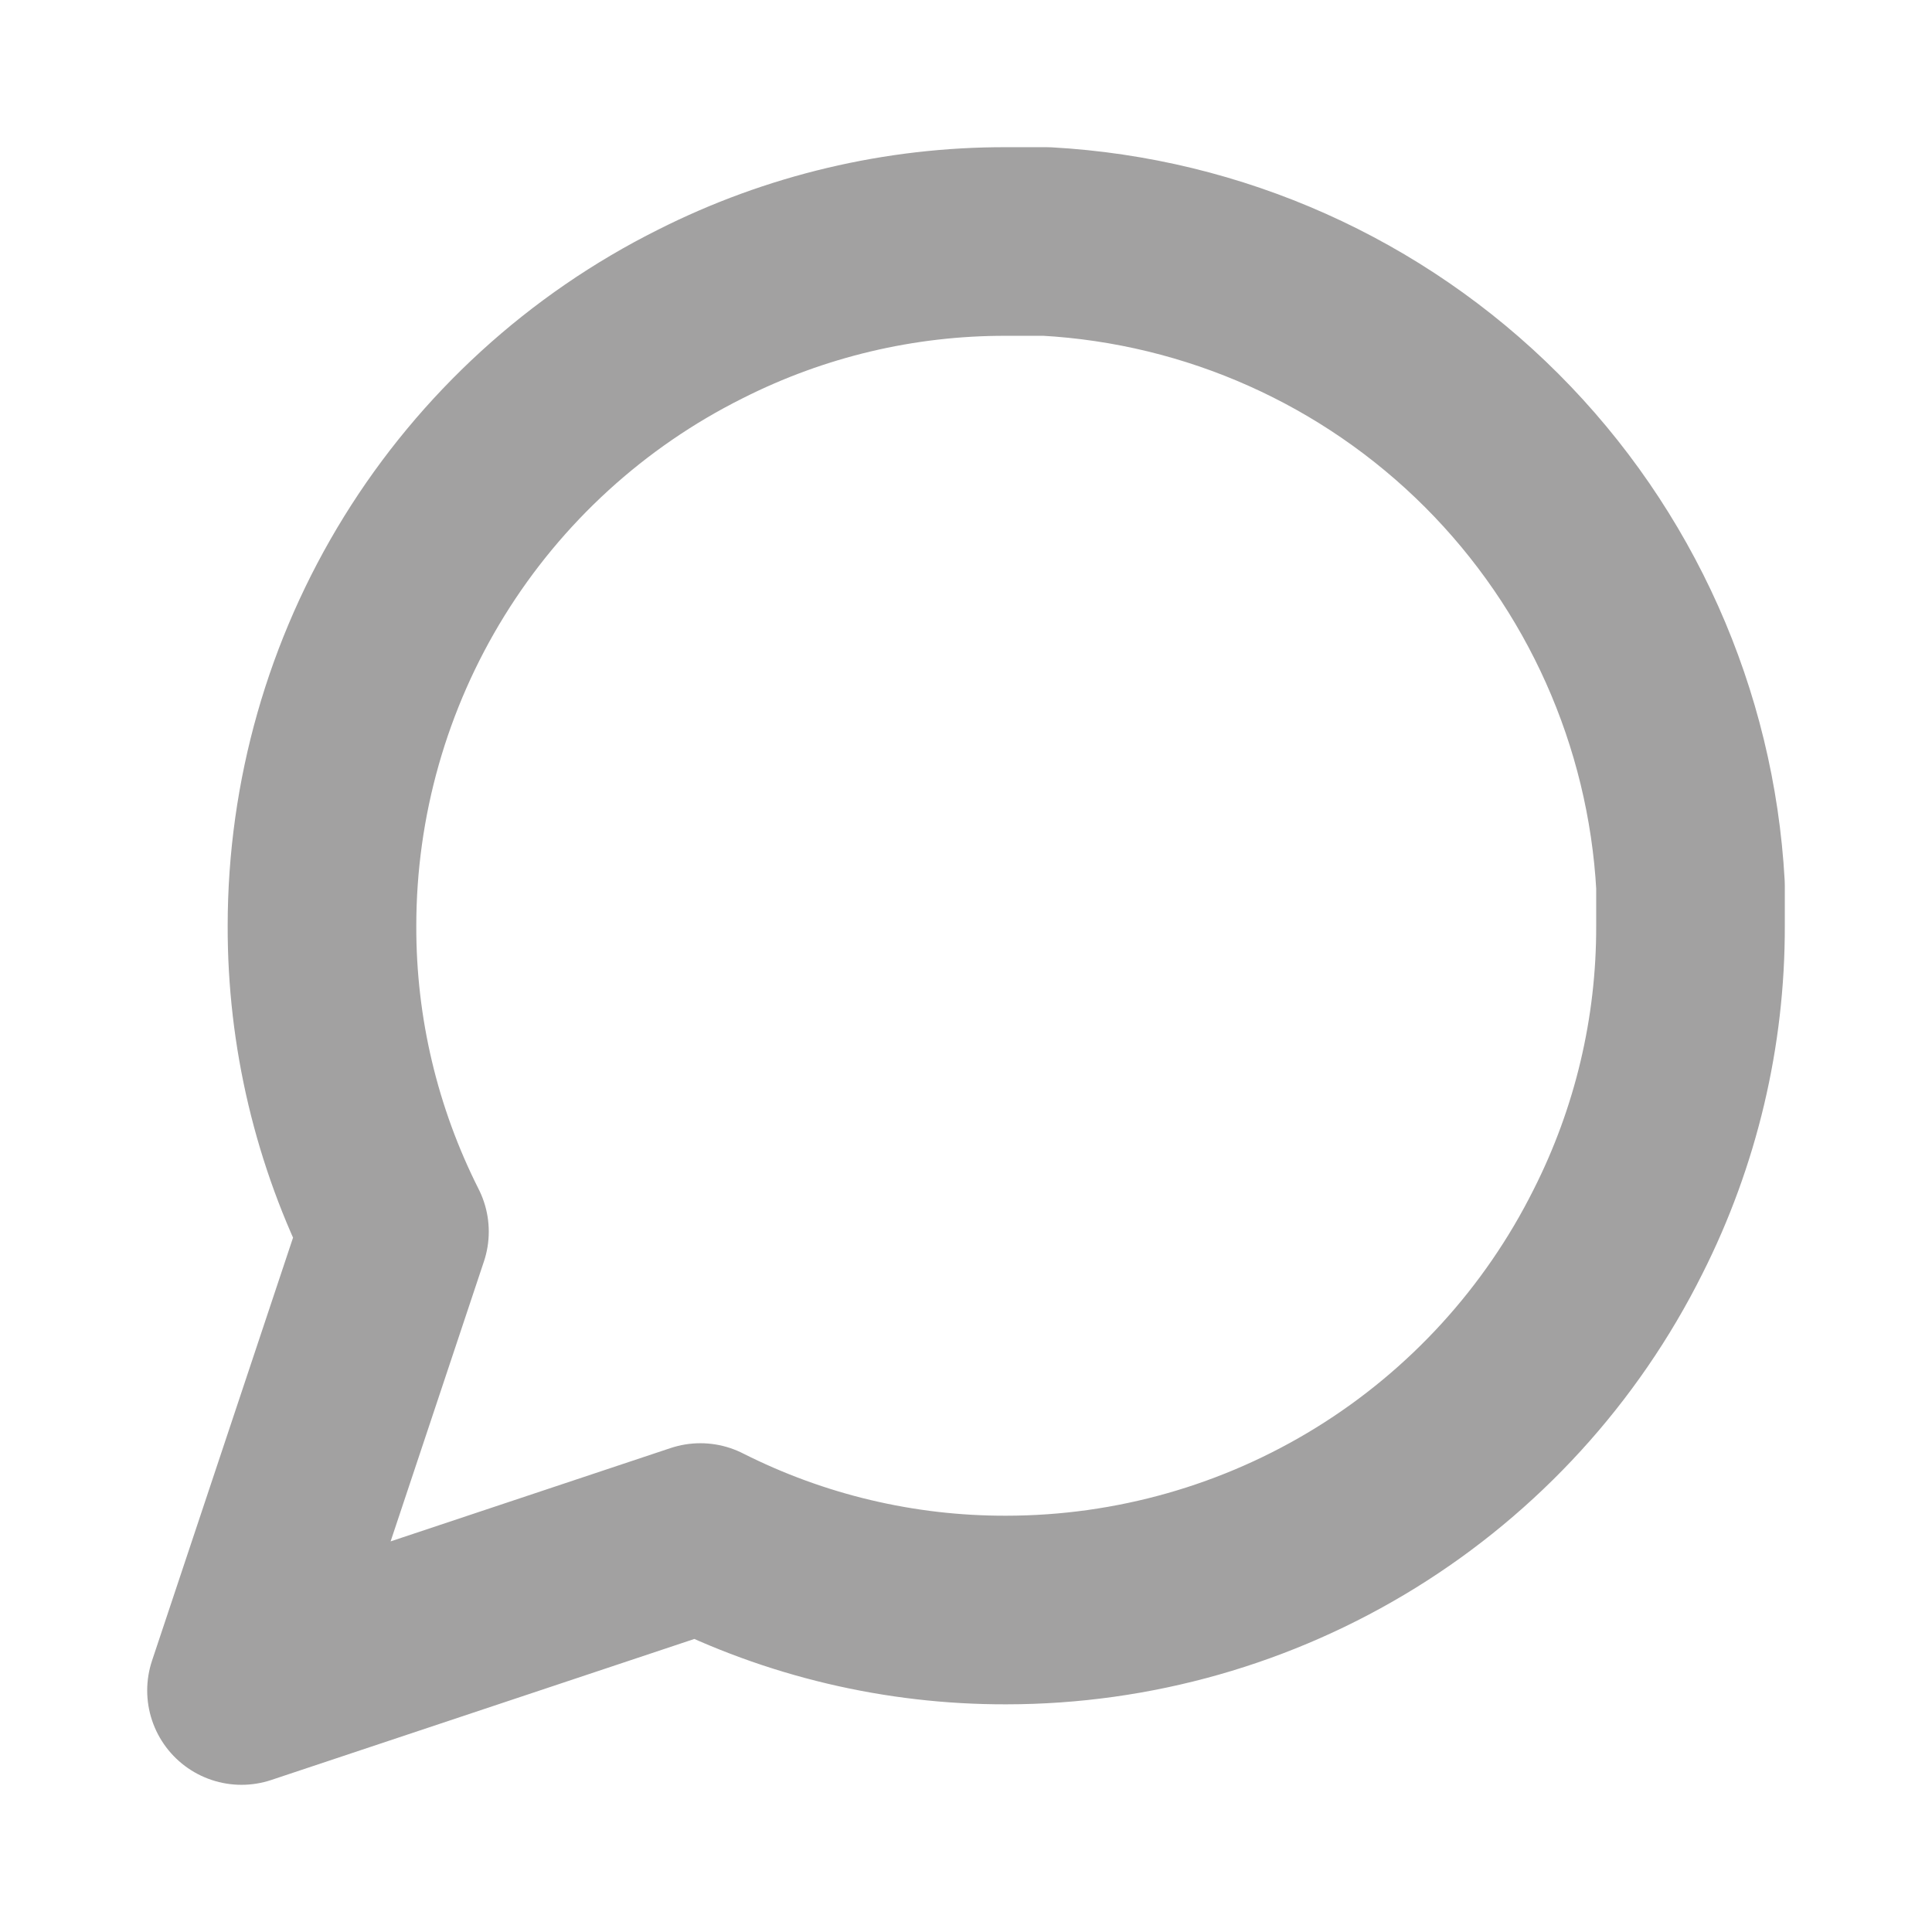 <svg width="35" height="35" viewBox="0 0 35 35" fill="none" xmlns="http://www.w3.org/2000/svg">
<path d="M30.625 16.771C30.63 18.696 30.18 20.594 29.312 22.312C28.284 24.371 26.702 26.103 24.744 27.314C22.787 28.524 20.531 29.166 18.229 29.167C16.304 29.172 14.406 28.722 12.688 27.854L4.375 30.625L7.146 22.312C6.278 20.594 5.828 18.696 5.833 16.771C5.834 14.469 6.476 12.213 7.686 10.256C8.897 8.298 10.629 6.716 12.688 5.688C14.406 4.82 16.304 4.37 18.229 4.375H18.958C21.998 4.543 24.869 5.826 27.022 7.978C29.174 10.131 30.457 13.002 30.625 16.042V16.771Z" stroke="#A2A1A1" stroke-width="3.417" stroke-linecap="round" stroke-linejoin="round"/>
</svg>
